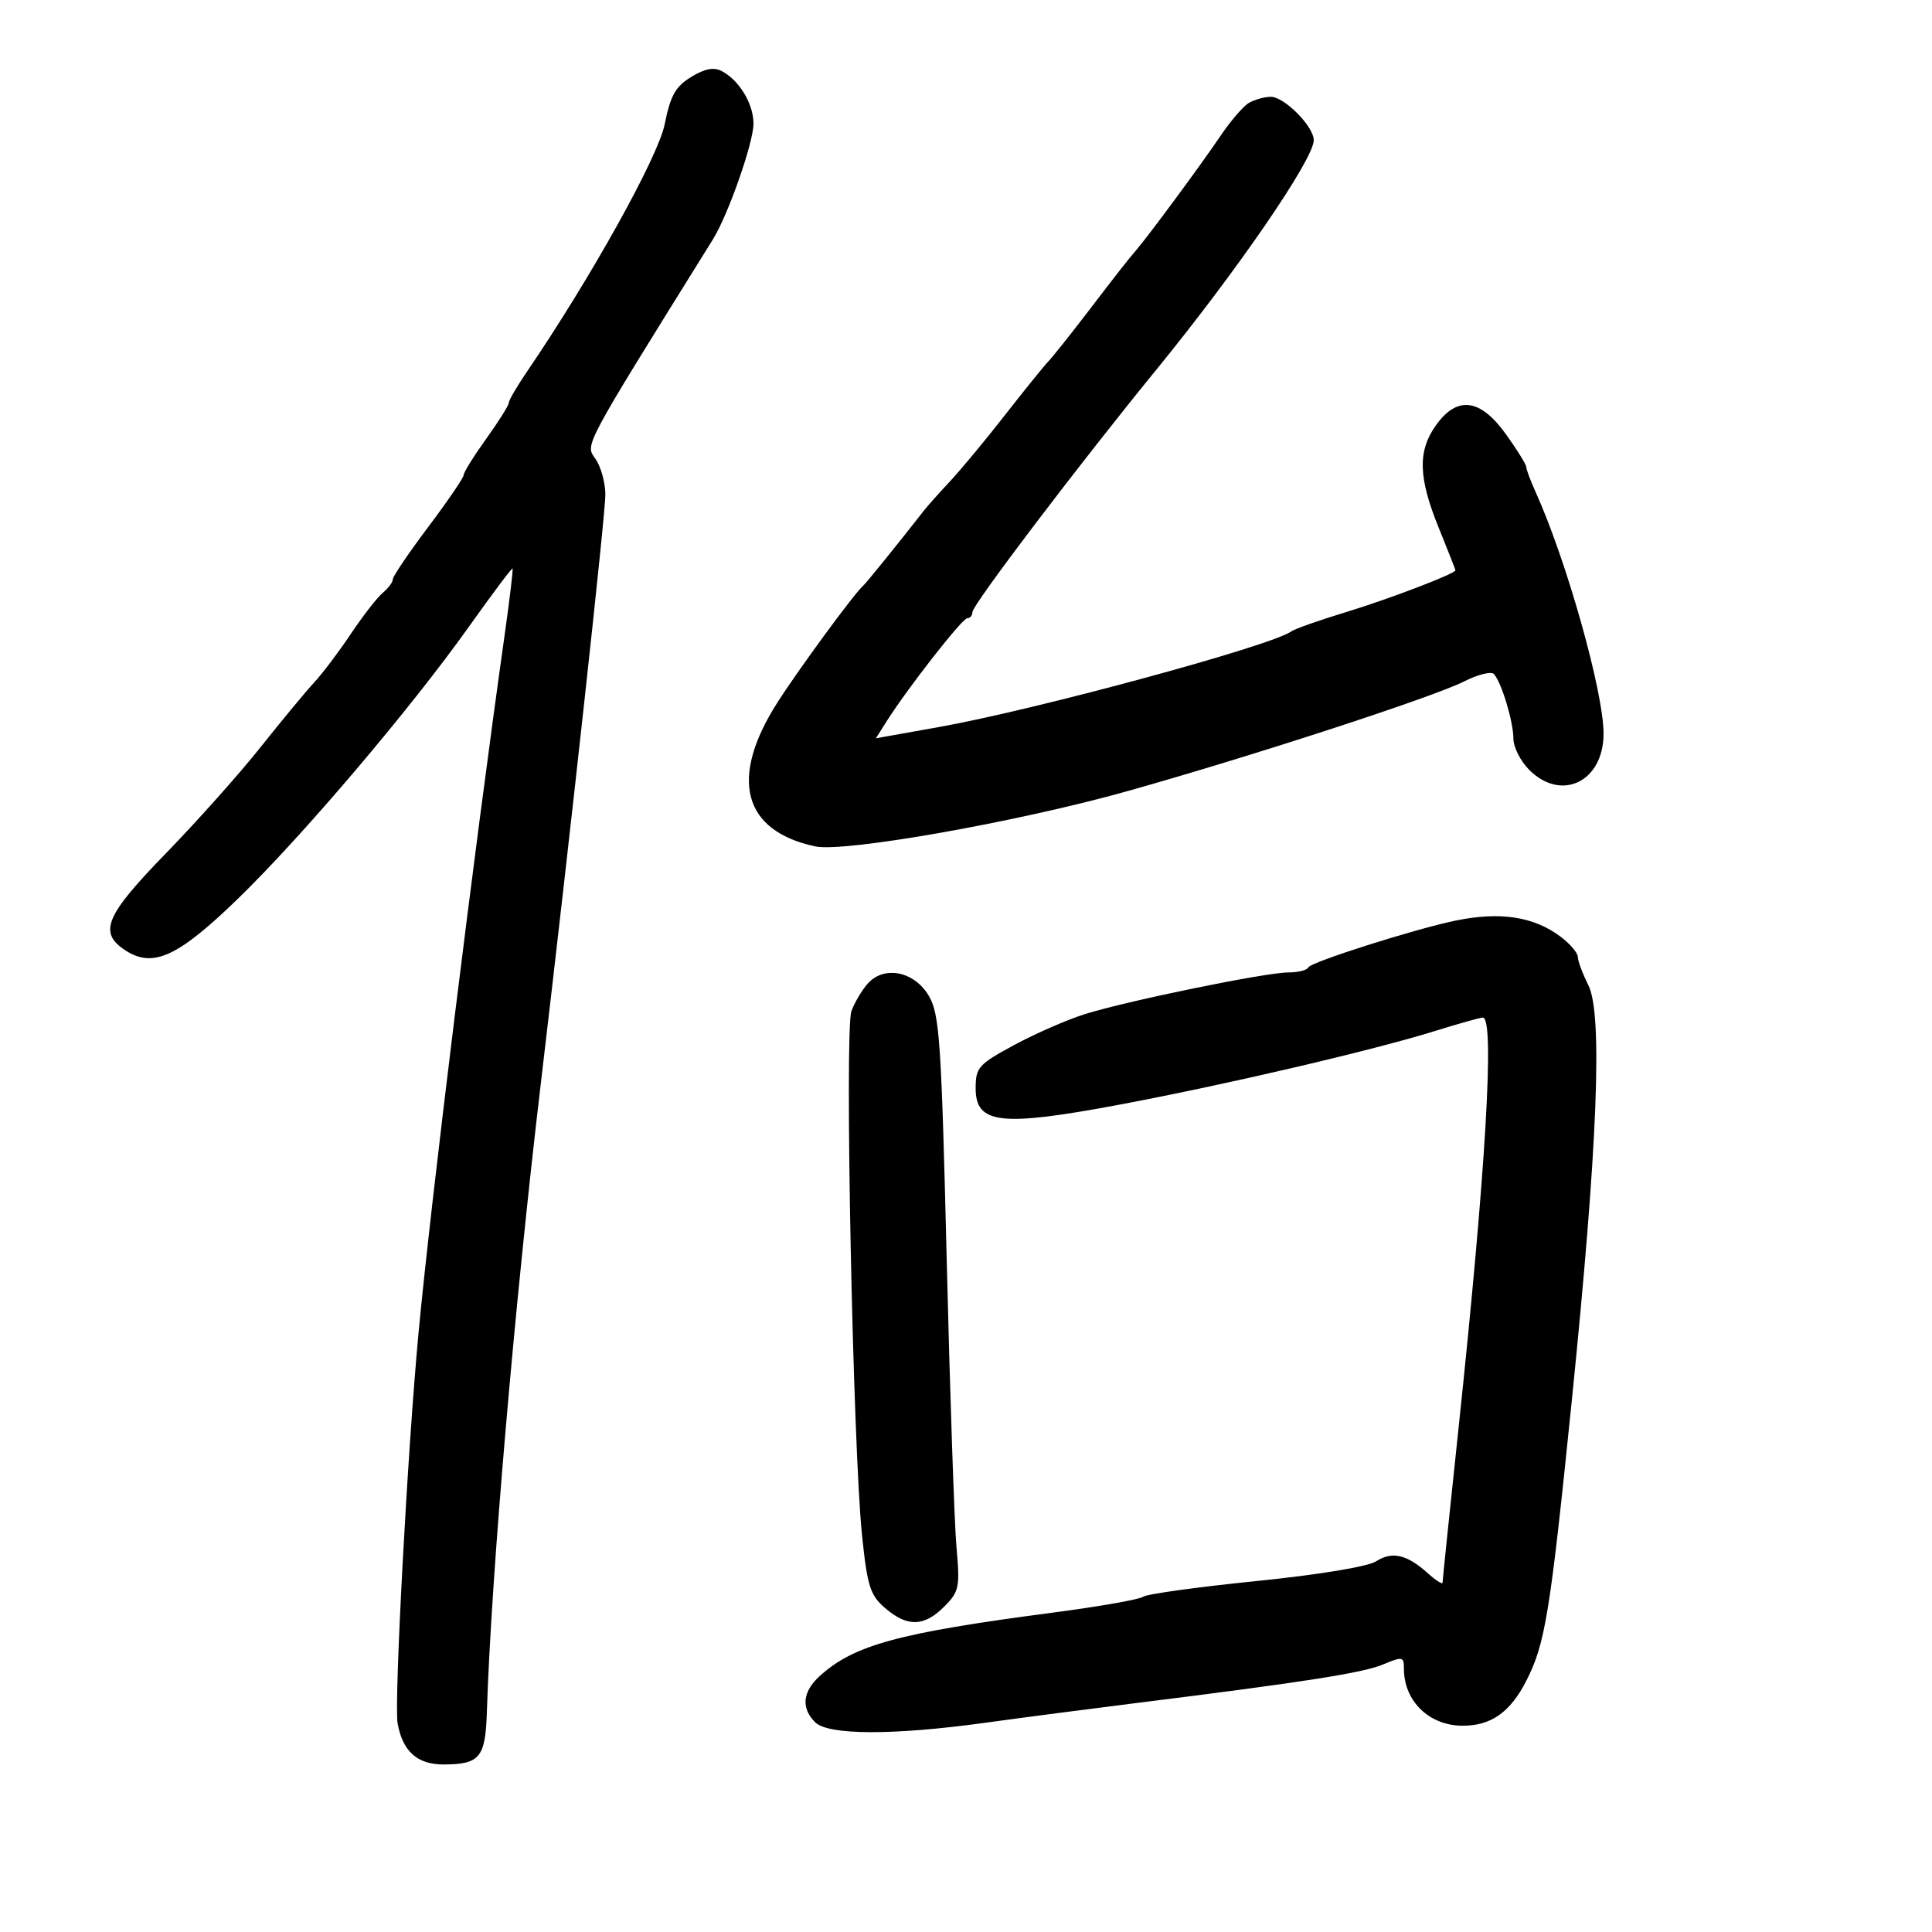 <svg xmlns="http://www.w3.org/2000/svg" width="300" height="300" viewBox="0 0 300 300" version="1.1">
	<path d="M 107.332 11.944 C 104.897 13.425, 104.110 14.829, 103.214 19.287 C 102.191 24.384, 91.759 43.128, 81.847 57.680 C 80.281 59.979, 79 62.176, 79 62.561 C 79 62.946, 77.425 65.453, 75.500 68.133 C 73.575 70.812, 72 73.343, 72 73.757 C 72 74.171, 69.525 77.800, 66.500 81.821 C 63.475 85.842, 61 89.497, 61 89.943 C 61 90.390, 60.297 91.338, 59.438 92.051 C 58.579 92.764, 56.348 95.632, 54.481 98.424 C 52.614 101.216, 50.040 104.625, 48.761 106 C 47.483 107.375, 43.756 111.875, 40.479 116 C 37.202 120.125, 30.581 127.550, 25.766 132.500 C 16.333 142.197, 15.243 144.802, 19.459 147.565 C 23.737 150.368, 27.607 148.603, 36.879 139.619 C 46.903 129.907, 63.717 110.112, 72.812 97.316 C 76.431 92.225, 79.481 88.158, 79.589 88.279 C 79.697 88.401, 79.150 93, 78.374 98.500 C 73.583 132.453, 66.867 186.886, 64.987 207 C 63.265 225.435, 61.176 264.452, 61.742 267.606 C 62.525 271.968, 64.809 274.002, 68.905 273.985 C 74.517 273.961, 75.377 272.912, 75.601 265.817 C 76.262 244.904, 79.868 202.933, 84.005 168 C 88.597 129.230, 94 79.942, 94 76.821 C 94 74.964, 93.310 72.460, 92.467 71.257 C 90.849 68.946, 90.294 69.982, 110.700 37.172 C 113.077 33.351, 117 22.158, 117 19.200 C 117 16.134, 114.829 12.514, 112.120 11.064 C 110.848 10.384, 109.487 10.634, 107.332 11.944 M 193.916 15.987 C 193.045 16.497, 191.031 18.846, 189.441 21.207 C 186.616 25.403, 178.582 36.298, 176.531 38.715 C 174.915 40.620, 173.784 42.063, 168.710 48.694 C 166.103 52.100, 163.408 55.475, 162.722 56.194 C 162.036 56.912, 159.017 60.650, 156.013 64.500 C 153.009 68.350, 149.190 72.954, 147.526 74.730 C 145.862 76.507, 144.050 78.536, 143.500 79.241 C 139.405 84.484, 134.470 90.585, 133.987 91 C 132.650 92.152, 124.016 103.917, 120.718 109.082 C 113.187 120.875, 115.331 129.025, 126.595 131.430 C 131.107 132.393, 158.033 127.630, 175 122.866 C 194.366 117.429, 222.571 108.239, 227.369 105.803 C 229.497 104.722, 231.573 104.212, 231.982 104.669 C 233.169 105.993, 235 112.077, 235 114.695 C 235 116.013, 236.105 118.195, 237.455 119.545 C 242.466 124.557, 249 121.372, 249 113.917 C 249 107.433, 243.250 87.002, 238.427 76.349 C 237.642 74.616, 237 72.889, 237 72.512 C 237 72.135, 235.574 69.841, 233.830 67.413 C 229.848 61.868, 226.264 61.416, 222.968 66.045 C 220.120 70.044, 220.232 74.149, 223.400 81.946 C 224.830 85.465, 226 88.437, 226 88.549 C 226 89.076, 215.732 93.002, 209 95.050 C 204.875 96.305, 201.050 97.655, 200.500 98.051 C 197.384 100.294, 160.856 110.206, 145.803 112.894 L 136.004 114.643 137.630 112.072 C 140.932 106.853, 149.417 96, 150.196 96 C 150.638 96, 151 95.565, 151 95.034 C 151 93.920, 167.500 72.173, 179.479 57.500 C 192.109 42.028, 204 24.706, 204 21.778 C 204 19.623, 199.403 14.995, 197.298 15.030 C 196.309 15.047, 194.787 15.478, 193.916 15.987 M 226 142.954 C 219.668 144.264, 203.507 149.398, 203.167 150.207 C 202.983 150.643, 201.583 151, 200.054 151 C 196.559 151, 175.163 155.380, 168.500 157.460 C 165.750 158.318, 160.800 160.478, 157.500 162.260 C 151.927 165.270, 151.500 165.749, 151.500 169 C 151.500 174.539, 155.385 174.986, 173.699 171.555 C 190.321 168.440, 213.209 163.095, 223 160.042 C 226.575 158.927, 229.838 158.012, 230.250 158.008 C 232.130 157.988, 230.720 181.827, 226.475 221.817 C 225.114 234.642, 224 245.408, 224 245.742 C 224 246.076, 222.988 245.437, 221.750 244.323 C 218.475 241.375, 216.183 240.838, 213.698 242.433 C 212.395 243.269, 204.779 244.525, 195 245.516 C 185.925 246.435, 178.050 247.528, 177.500 247.944 C 176.950 248.361, 170.650 249.468, 163.500 250.405 C 139.451 253.557, 132.559 255.437, 127.250 260.291 C 124.614 262.702, 124.373 265.230, 126.571 267.429 C 128.596 269.453, 138.676 269.484, 153 267.509 C 158.775 266.713, 169.125 265.360, 176 264.503 C 202.488 261.201, 211.582 259.784, 214.733 258.467 C 217.793 257.189, 218 257.230, 218 259.117 C 218 264.123, 221.875 267.922, 227.027 267.968 C 231.501 268.009, 234.495 265.910, 237.017 260.967 C 239.944 255.229, 240.705 250.539, 244.066 217.500 C 248.075 178.086, 248.898 157.506, 246.644 152.989 C 245.740 151.176, 245 149.194, 245 148.584 C 245 147.974, 243.821 146.580, 242.379 145.487 C 238.209 142.325, 232.962 141.514, 226 142.954 M 134.769 152.703 C 133.872 153.694, 132.721 155.628, 132.210 157.002 C 131.125 159.922, 132.440 224.789, 133.862 238.463 C 134.680 246.327, 135.121 247.707, 137.453 249.713 C 140.890 252.669, 143.486 252.605, 146.605 249.486 C 148.941 247.150, 149.076 246.498, 148.521 240.236 C 148.192 236.531, 147.510 216.475, 147.005 195.667 C 146.182 161.749, 145.896 157.506, 144.245 154.667 C 142.019 150.840, 137.333 149.869, 134.769 152.703" stroke="none" fill="black" fill-rule="evenodd"/>
</svg>